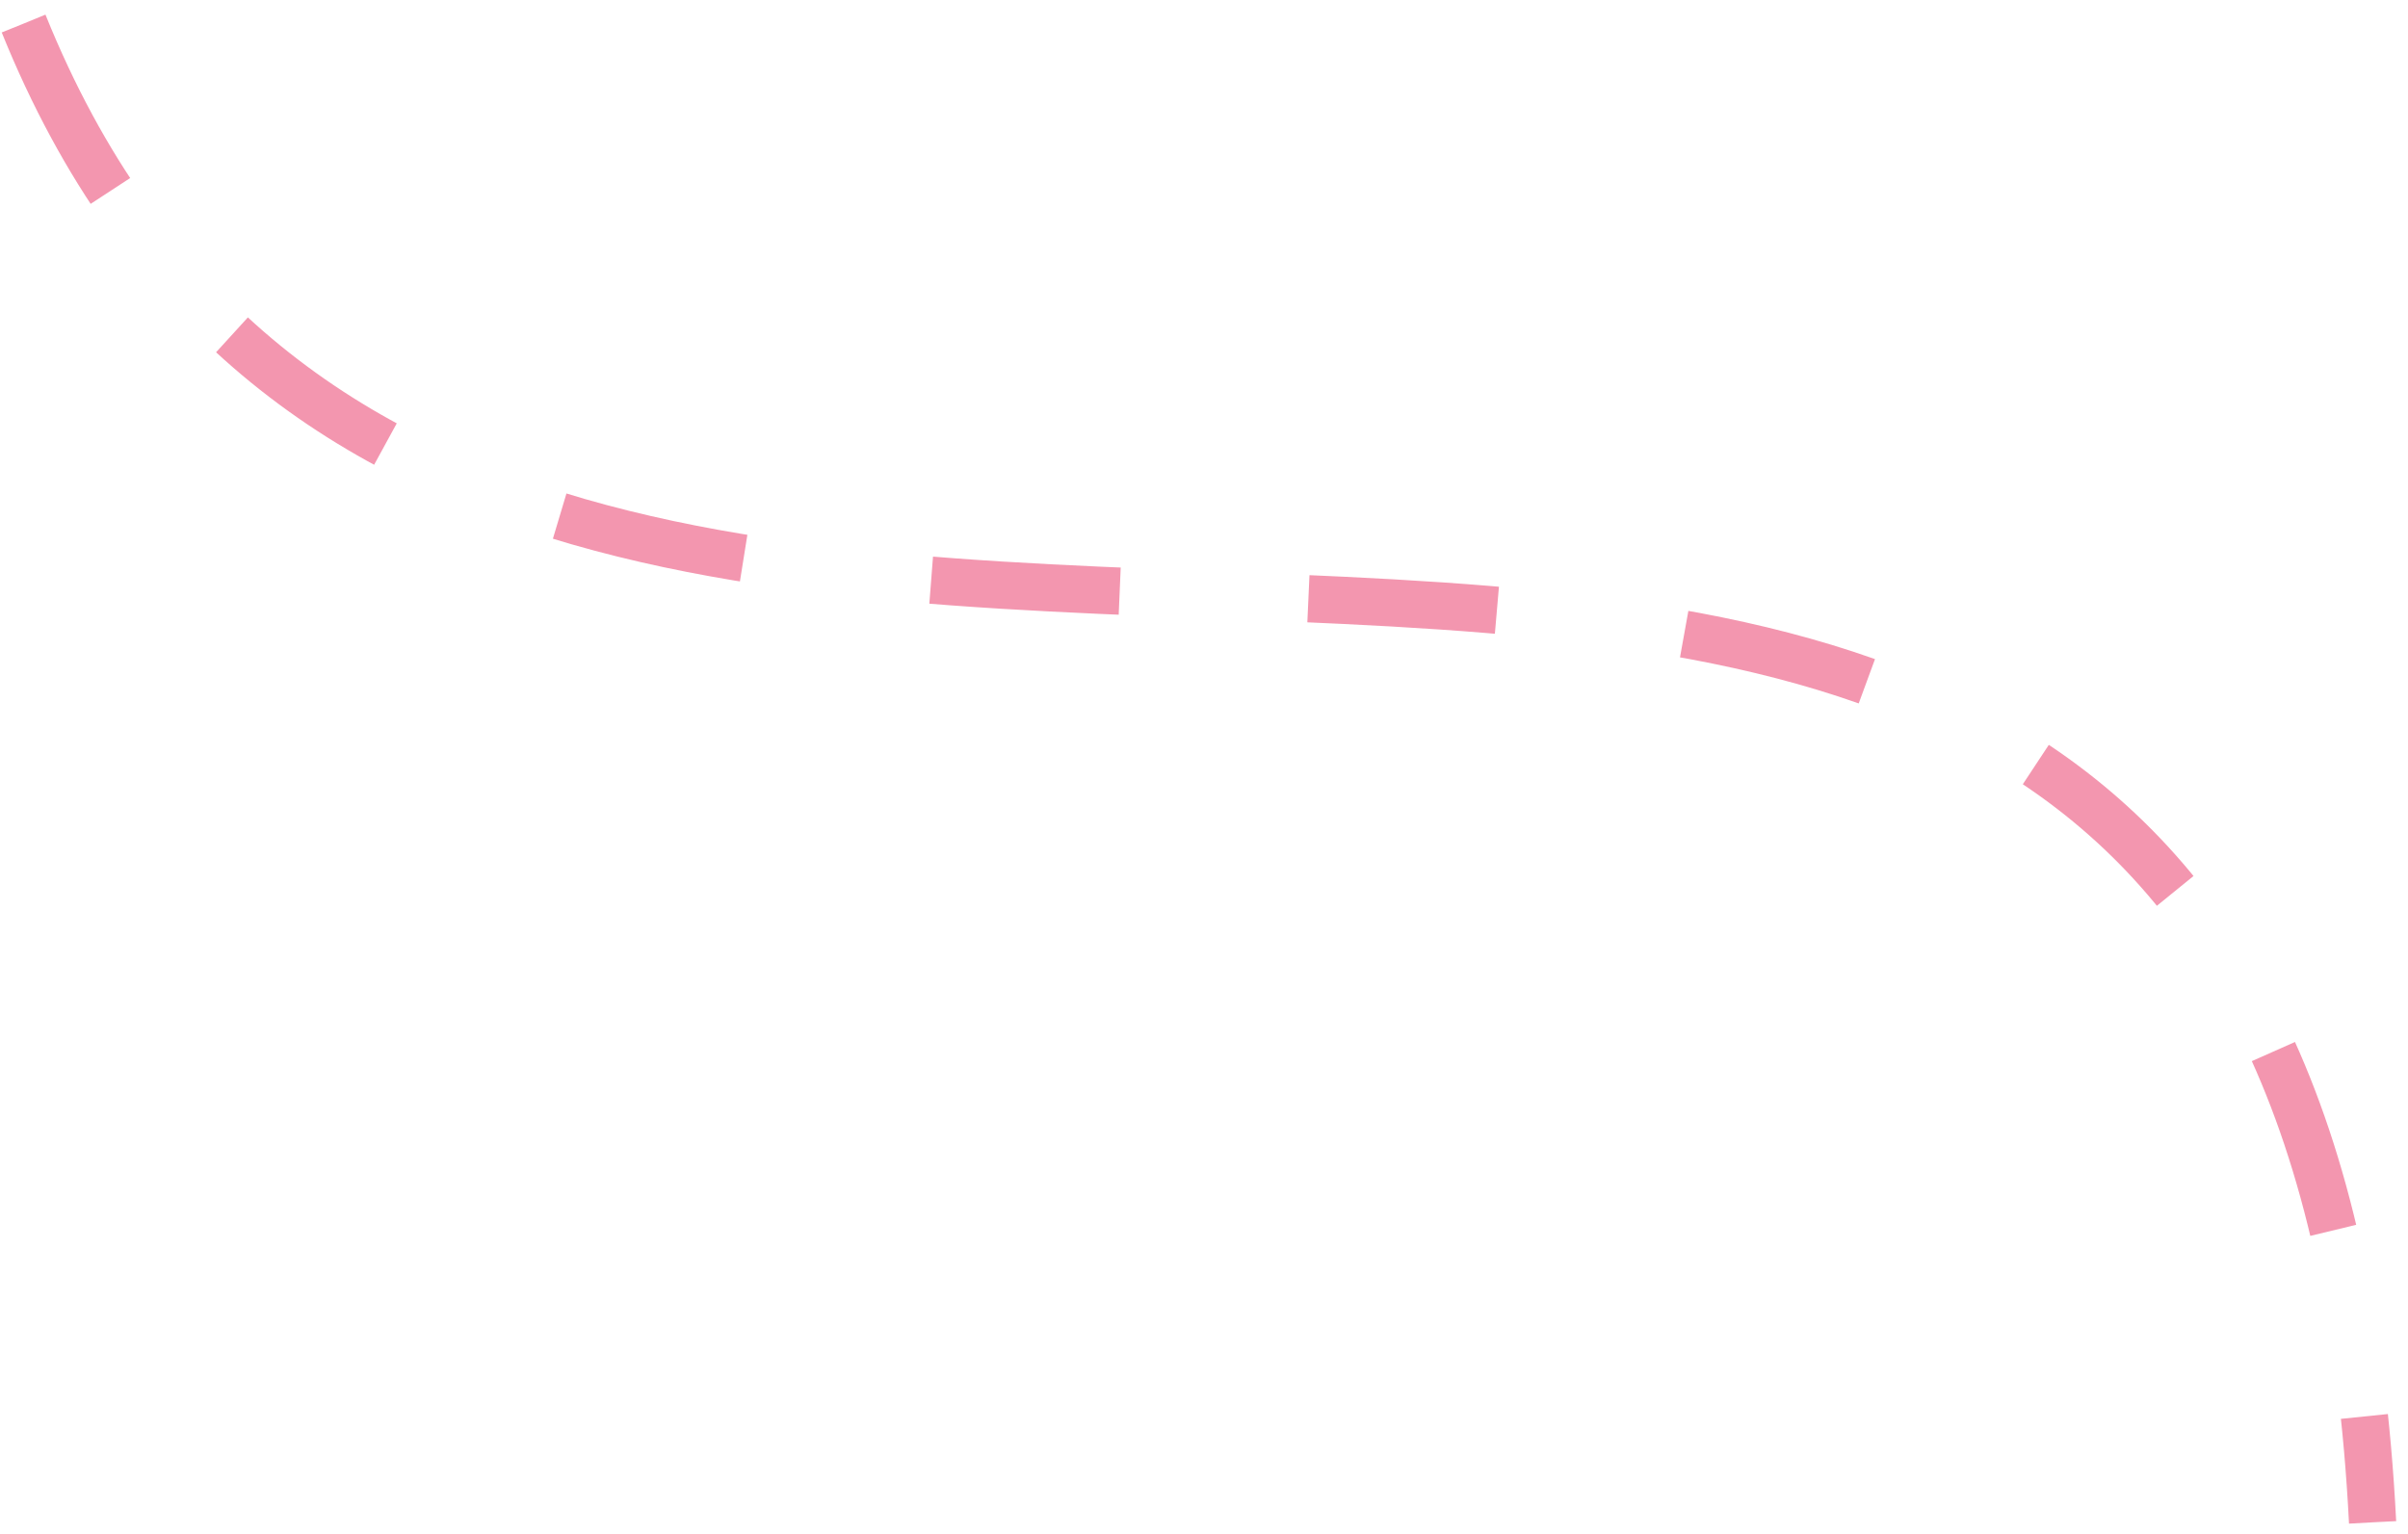 <svg width="102" height="65" viewBox="0 0 102 65" fill="none" xmlns="http://www.w3.org/2000/svg">
<path d="M1 1C21 50.5 97 -4.5 100.5 64.5" stroke="#F396AF" stroke-width="2" stroke-dasharray="8 8"/>
</svg>
